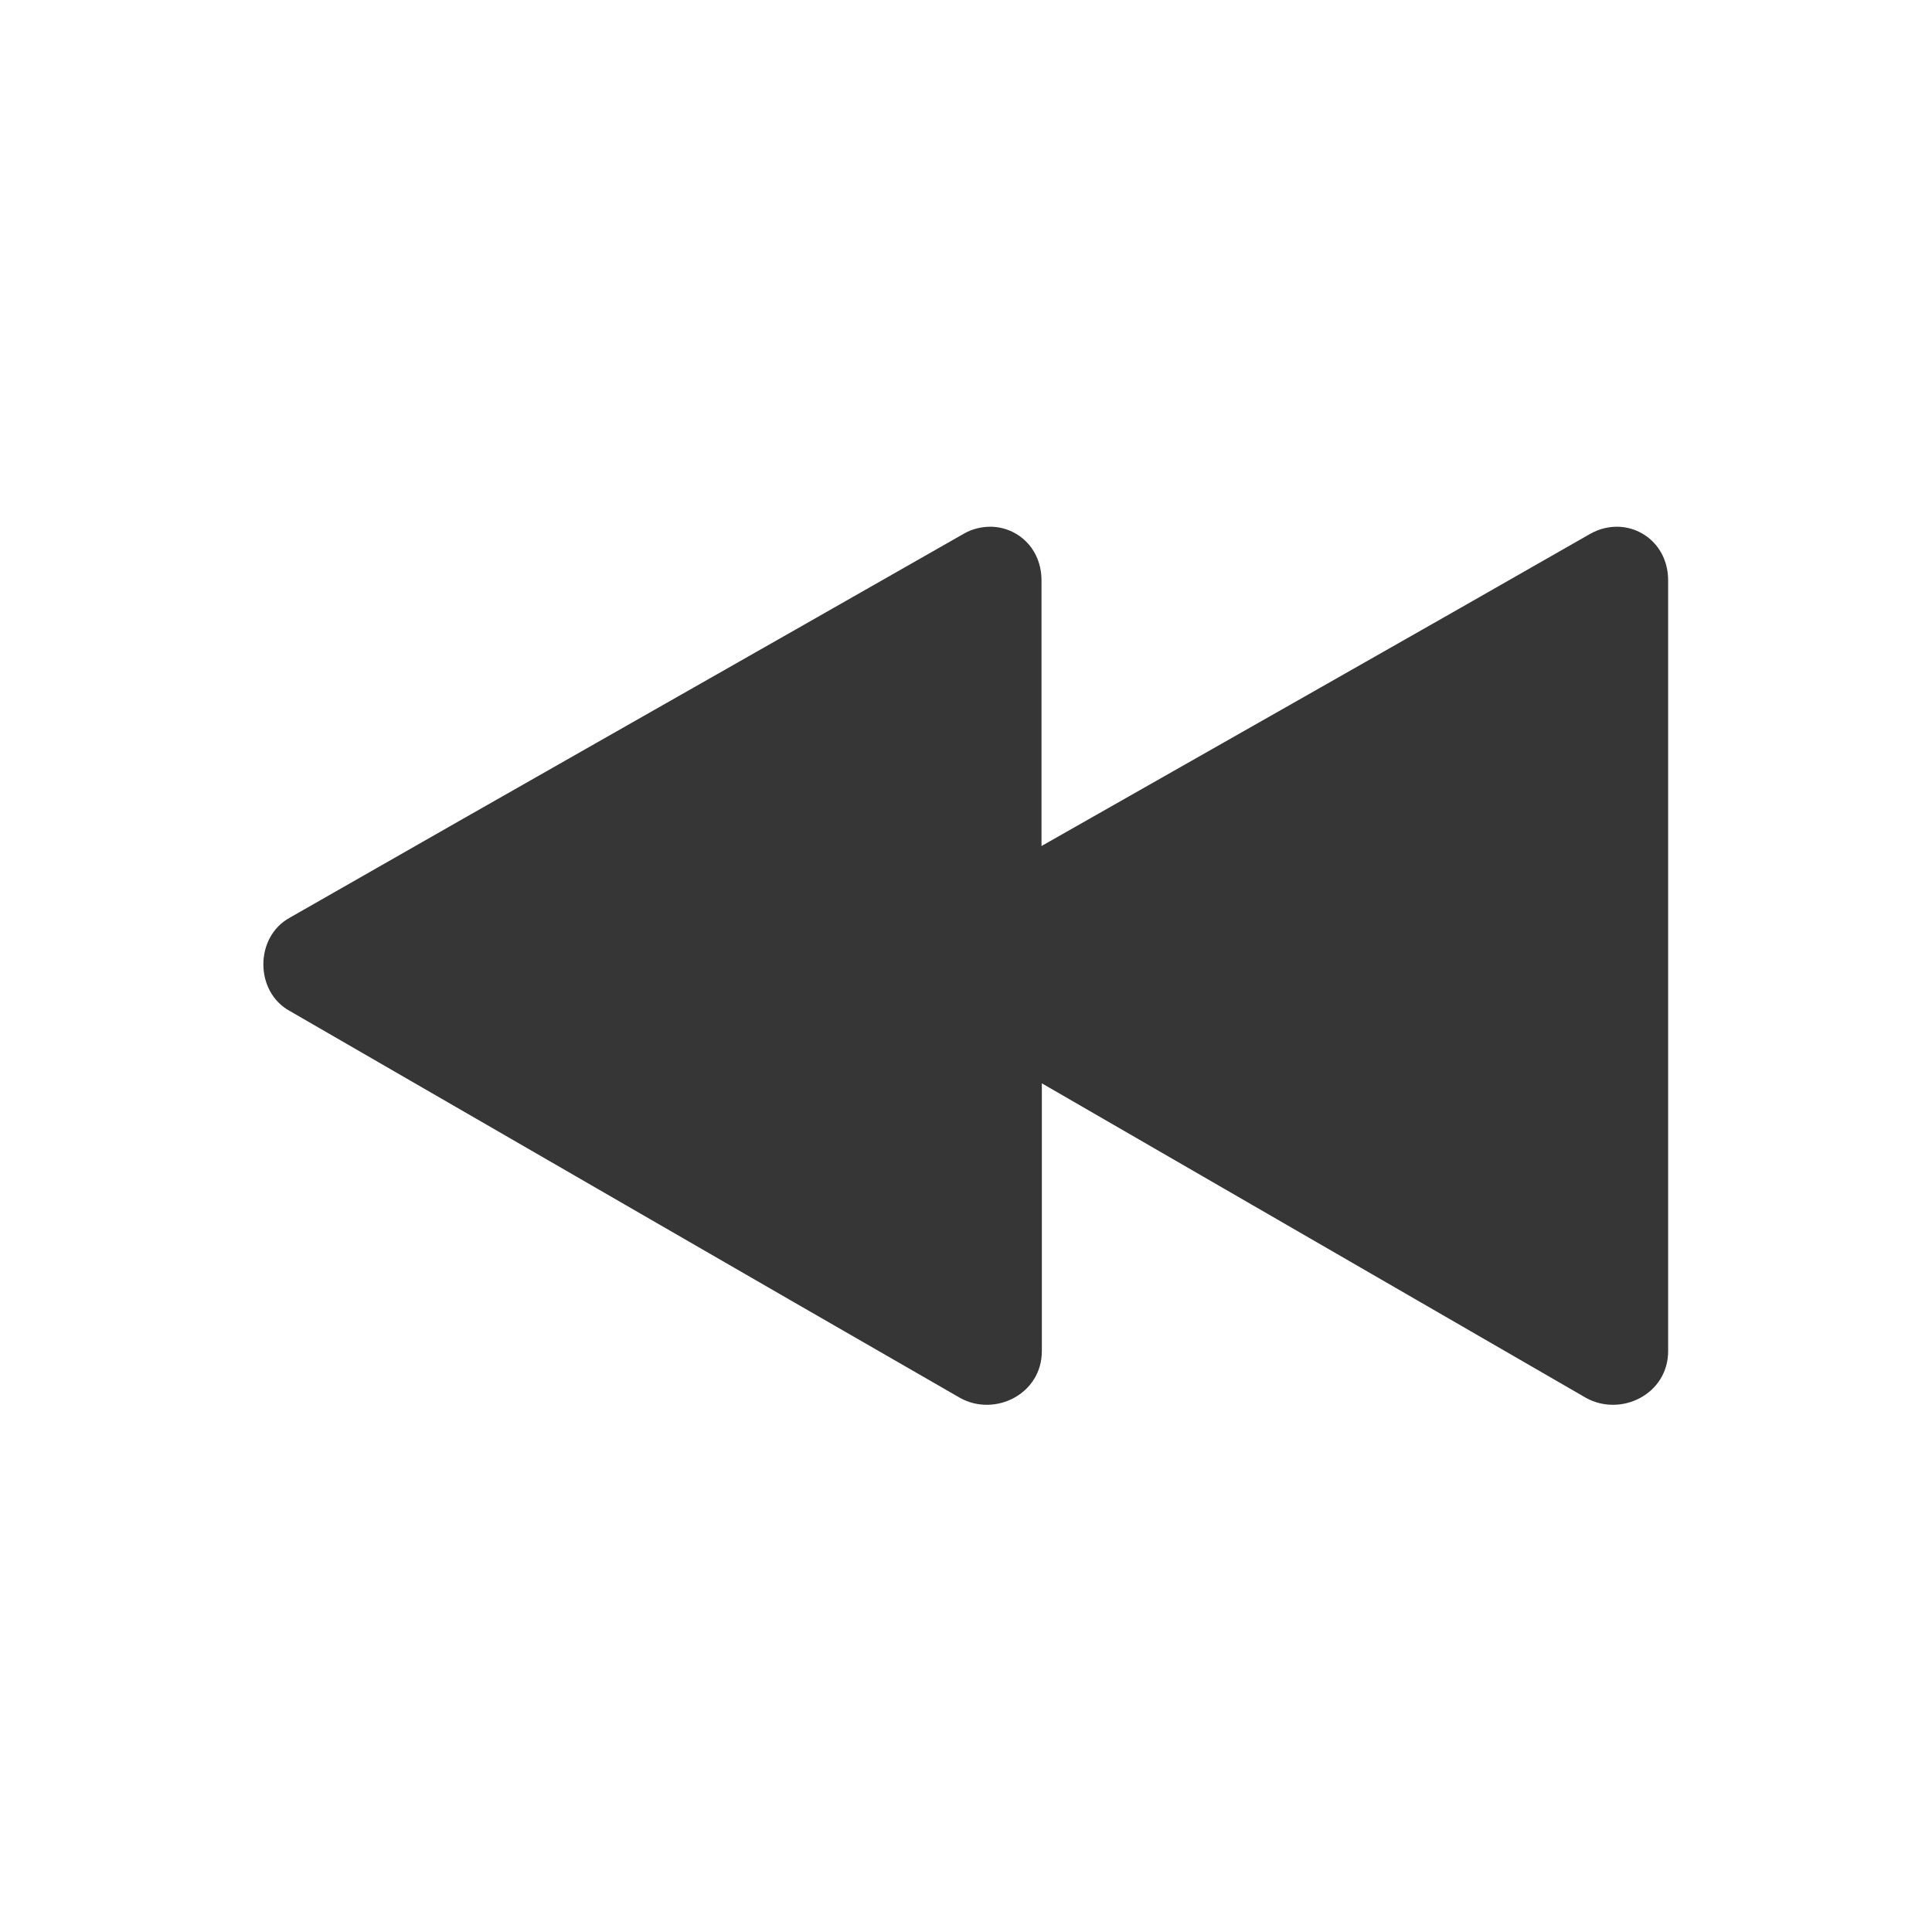 <?xml version="1.0" encoding="UTF-8" standalone="no"?>
<!-- Created with Inkscape (http://www.inkscape.org/) -->

<svg
   width="22"
   height="22"
   viewBox="0 0 5.821 5.821"
   version="1.1"
   id="svg5"
   inkscape:version="1.1 (c4e8f9ed74, 2021-05-24)"
   sodipodi:docname="media-seek-backward.svg"
   xmlns:inkscape="http://www.inkscape.org/namespaces/inkscape"
   xmlns:sodipodi="http://sodipodi.sourceforge.net/DTD/sodipodi-0.dtd"
   xmlns="http://www.w3.org/2000/svg"
   xmlns:svg="http://www.w3.org/2000/svg">
  <sodipodi:namedview
     id="namedview7"
     pagecolor="#ffffff"
     bordercolor="#666666"
     borderopacity="1.0"
     inkscape:pageshadow="2"
     inkscape:pageopacity="0.0"
     inkscape:pagecheckerboard="0"
     inkscape:document-units="px"
     showgrid="false"
     units="px"
     height="22px"
     inkscape:zoom="18.363636"
     inkscape:cx="7.8960396"
     inkscape:cy="13.831683"
     inkscape:window-width="1432"
     inkscape:window-height="831"
     inkscape:window-x="397"
     inkscape:window-y="125"
     inkscape:window-maximized="0"
     inkscape:current-layer="svg5"
     inkscape:lockguides="true"
     showguides="false" />
  <defs
     id="defs2">
    <style
       id="current-color-scheme"
       type="text/css">
        .ColorScheme-Text { color:#363636; }
    </style>
  </defs>
  <path
     id="path984"
     style="fill:currentColor;stroke-width:0.552"
     class="ColorScheme-Text"
     d="m 4.873,1.587 c 0.081,0.001 0.153,0.065 0.153,0.162 v 2.322 c 0,0.129 -0.141,0.199 -0.247,0.141 C 4.232,3.896 3.686,3.58 3.139,3.264 v 0.807 c 0,0.129 -0.141,0.199 -0.246,0.141 C 2.218,3.824 1.547,3.435 0.873,3.046 0.767,2.988 0.767,2.823 0.873,2.765 1.551,2.377 2.226,1.995 2.904,1.608 c 0.026,-0.015 0.054,-0.021 0.081,-0.021 0.081,0.001 0.153,0.065 0.153,0.162 V 2.549 C 3.69,2.235 4.24,1.924 4.792,1.608 4.819,1.593 4.846,1.587 4.873,1.587 Z" />
</svg>
